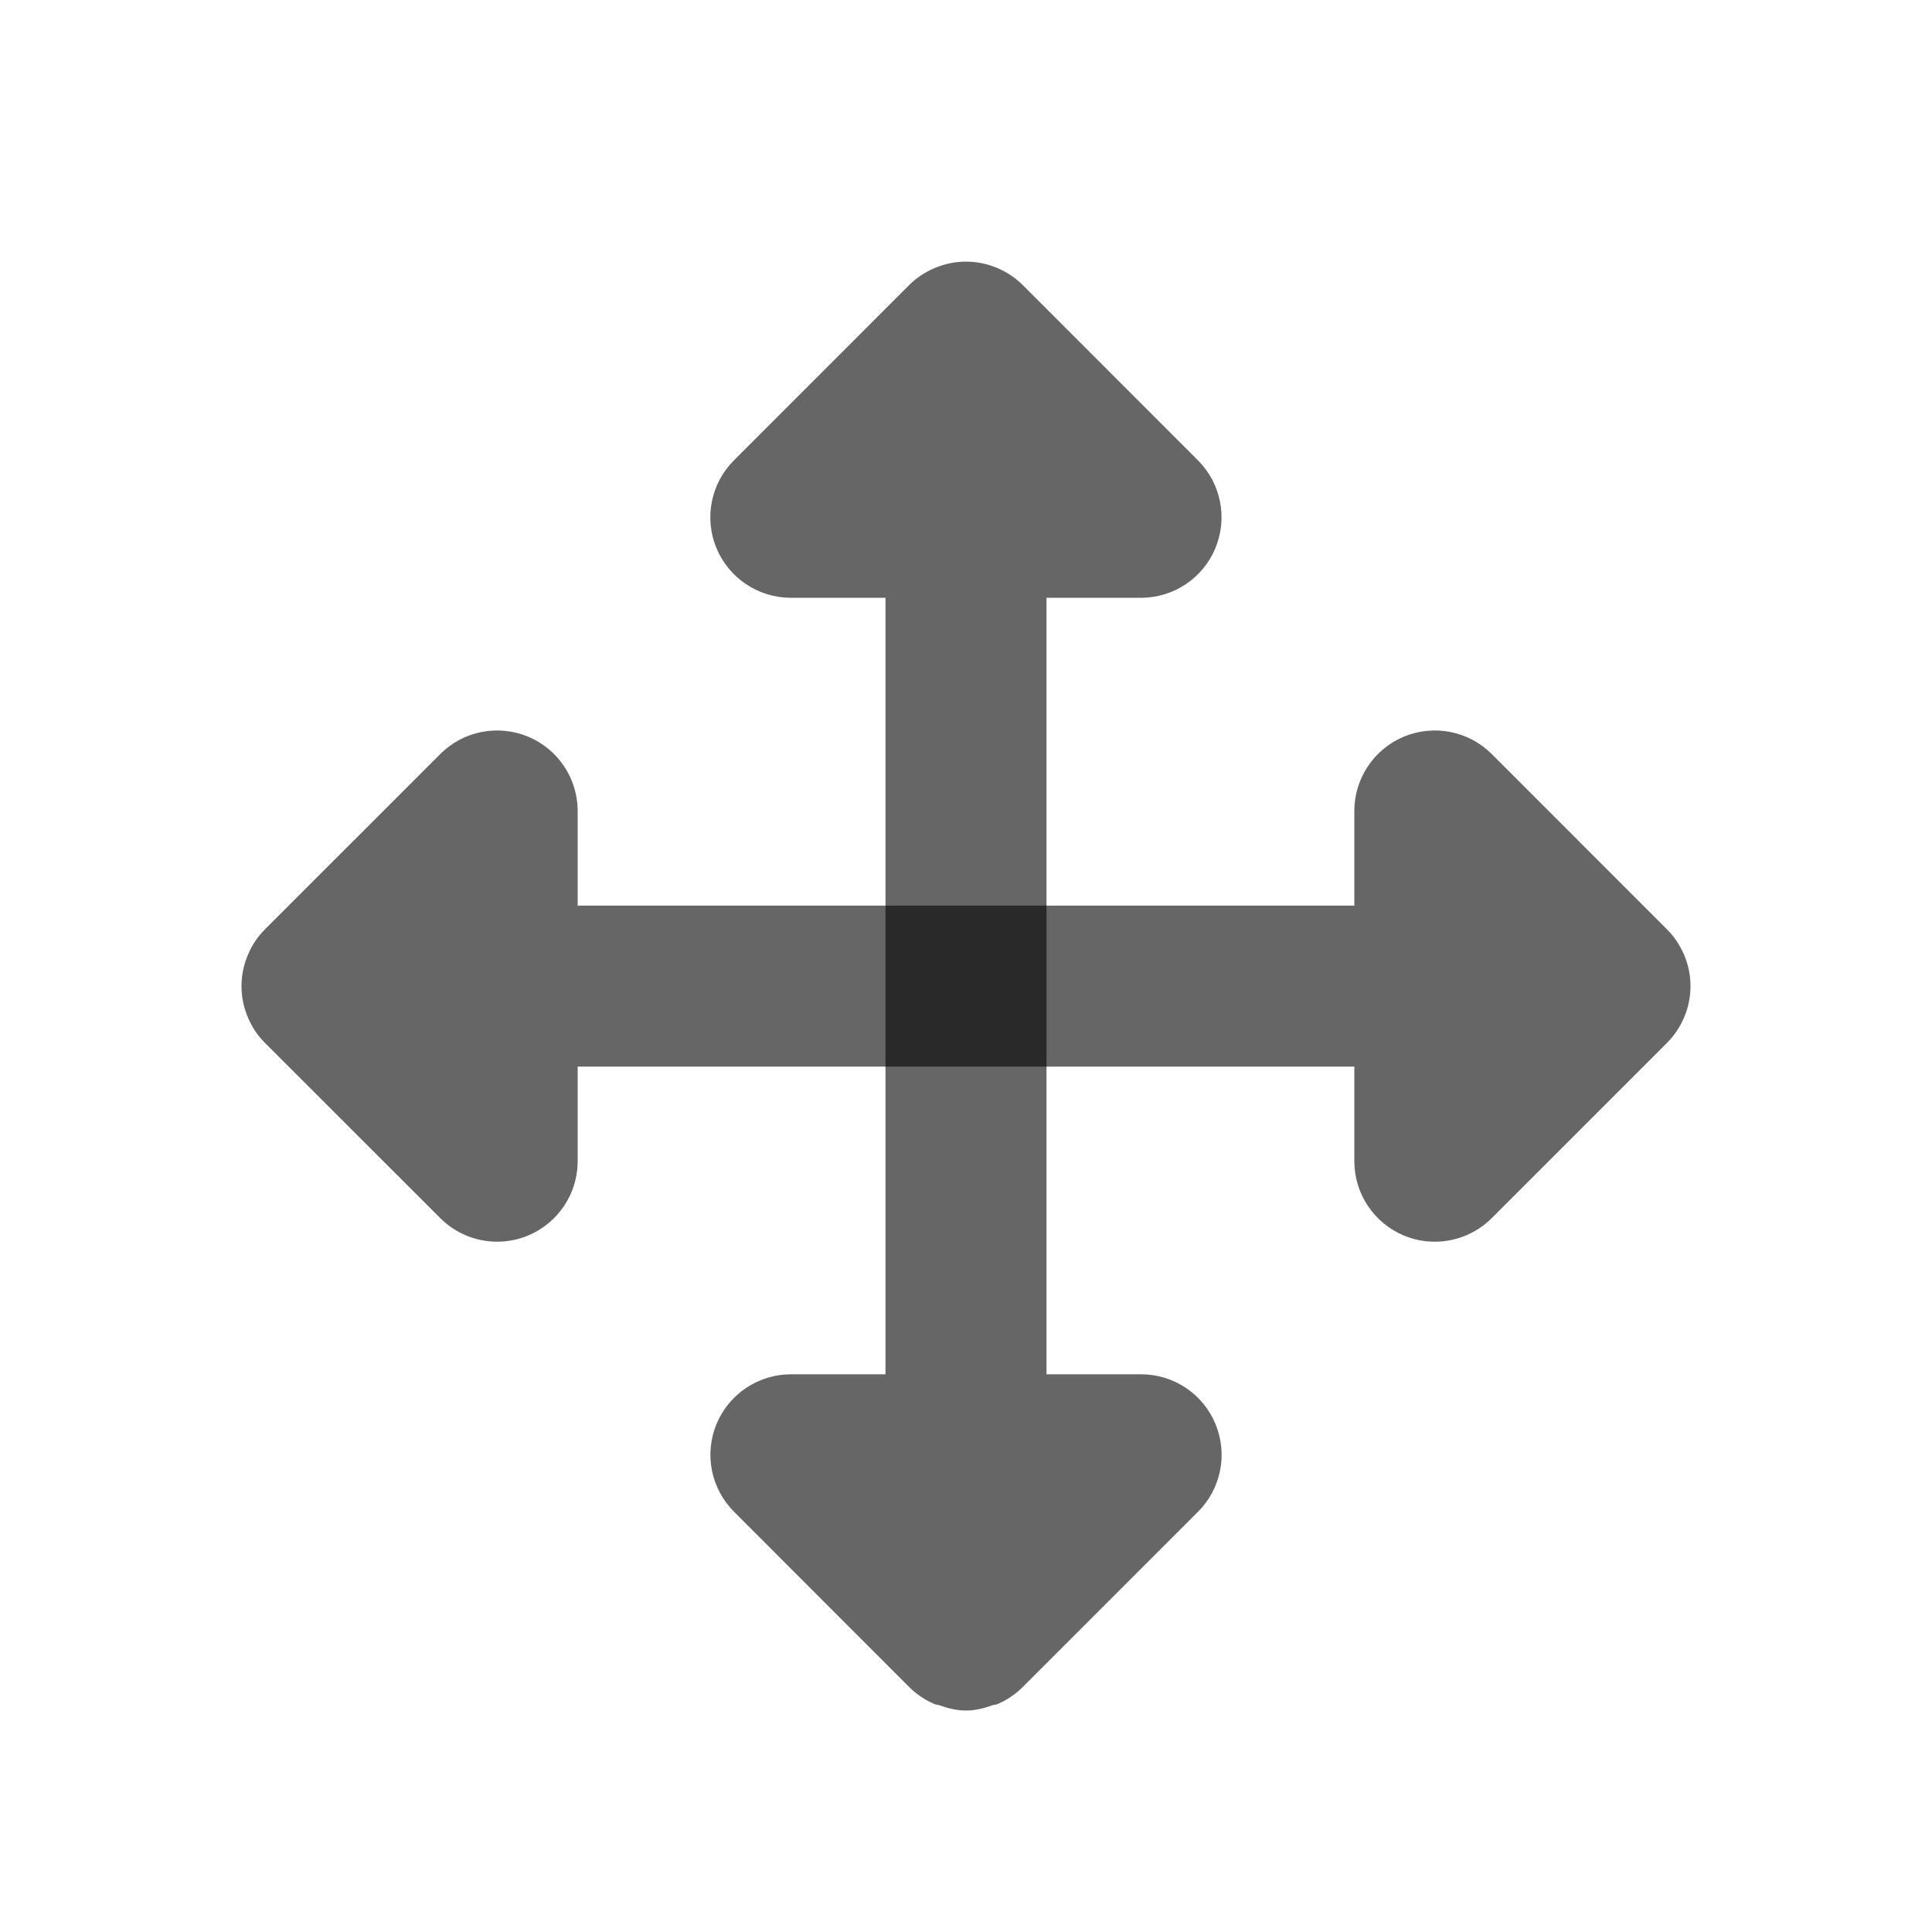 <svg viewBox="0 0 24 24" fill="none" xmlns="http://www.w3.org/2000/svg">
  <path
    d="M13 11.25V7.426H14.175C14.579 7.426 14.944 7.182 15.098 6.809C15.253 6.435 15.168 6.005 14.882 5.719L12.707 3.543C12.616 3.452 12.506 3.378 12.385 3.328C12.264 3.277 12.133 3.25 12 3.25C11.866 3.25 11.736 3.277 11.615 3.328C11.493 3.378 11.384 3.452 11.292 3.543L9.117 5.719C8.831 6.005 8.745 6.435 8.9 6.809C9.055 7.182 9.42 7.426 9.824 7.426H11V11.25V13.25V17.072H9.825C9.421 17.072 9.056 17.316 8.901 17.689C8.746 18.063 8.832 18.493 9.118 18.779L11.29 20.953C11.383 21.046 11.494 21.121 11.617 21.172C11.631 21.178 11.648 21.176 11.663 21.181C11.769 21.219 11.88 21.249 12 21.249C12.119 21.249 12.23 21.219 12.336 21.181C12.351 21.176 12.368 21.178 12.383 21.172C12.506 21.121 12.617 21.046 12.709 20.953L14.883 18.779C15.169 18.493 15.254 18.063 15.099 17.689C14.945 17.316 14.58 17.072 14.176 17.072H13V13.25V11.25Z"
    fill="currentColor"
    fill-opacity="0.6"
  />
  <path
    d="M21 12.25C21 12.384 20.973 12.514 20.922 12.635C20.871 12.756 20.798 12.866 20.706 12.957L18.531 15.132C18.34 15.323 18.084 15.425 17.824 15.425C17.695 15.425 17.565 15.4 17.441 15.349C17.068 15.194 16.824 14.829 16.824 14.425V13.25H13H7.176V14.425C7.176 14.829 6.932 15.194 6.558 15.349C6.435 15.4 6.304 15.425 6.176 15.425C5.916 15.425 5.66 15.323 5.469 15.132L3.293 12.957C3.201 12.866 3.128 12.756 3.078 12.635C3.027 12.514 3 12.384 3 12.25C3 12.116 3.027 11.986 3.078 11.865C3.128 11.744 3.201 11.634 3.293 11.543L5.469 9.367C5.754 9.081 6.183 8.996 6.558 9.15C6.932 9.305 7.176 9.67 7.176 10.074V11.25H13H16.824V10.074C16.824 9.67 17.068 9.305 17.441 9.15C17.816 8.996 18.245 9.081 18.531 9.367L20.706 11.543C20.798 11.634 20.871 11.744 20.922 11.865C20.973 11.986 21 12.116 21 12.25Z"
    fill="currentColor"
    fill-opacity="0.6"
  />
</svg>

